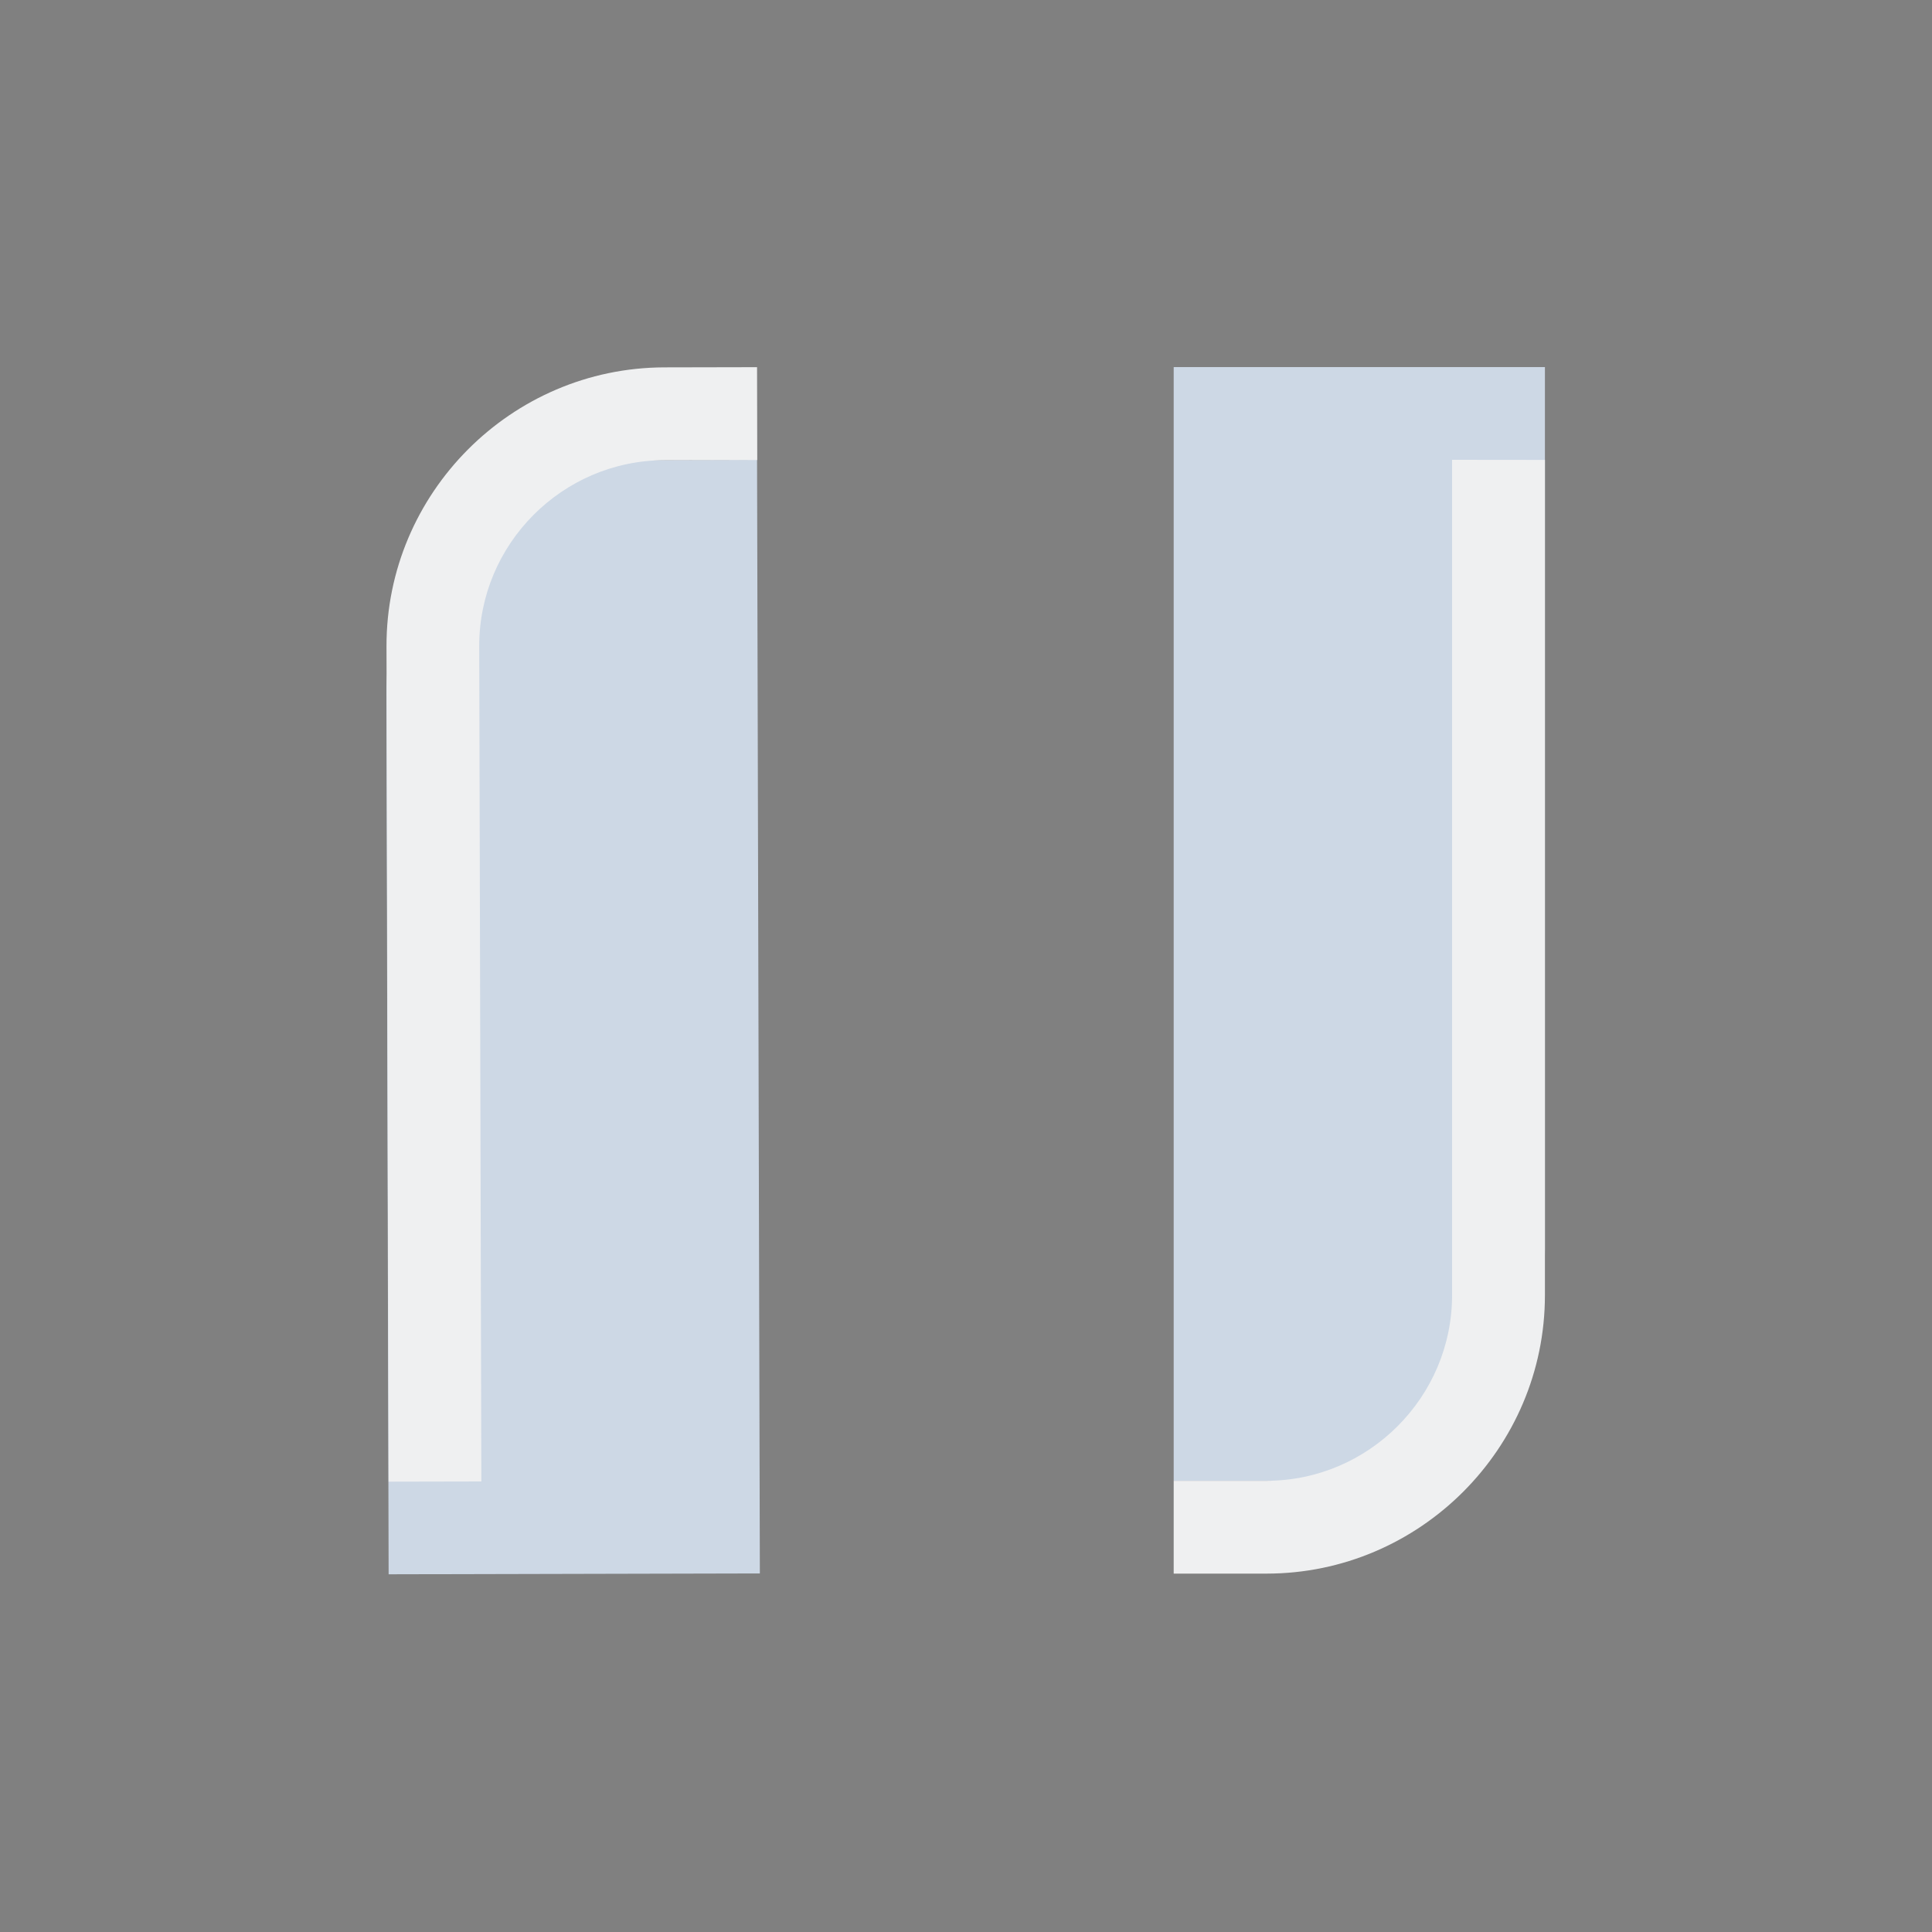 <?xml version="1.0" encoding="UTF-8" standalone="no"?>
<svg
   inkscape:version="1.2 (dc2aedaf03, 2022-05-15)"
   sodipodi:docname="media.svg"
   id="svg218"
   viewBox="0 0 20 20"
   version="1.1"
   height="20"
   width="20"
   xmlns:inkscape="http://www.inkscape.org/namespaces/inkscape"
   xmlns:sodipodi="http://sodipodi.sourceforge.net/DTD/sodipodi-0.dtd"
   xmlns="http://www.w3.org/2000/svg"
   xmlns:svg="http://www.w3.org/2000/svg"
   xmlns:rdf="http://www.w3.org/1999/02/22-rdf-syntax-ns#"
   xmlns:cc="http://creativecommons.org/ns#"
   xmlns:dc="http://purl.org/dc/elements/1.1/">
  <rect x="0" y="0" width="20" height="20" fill="#808080" stroke="none"/>
  <style
     id="current-color-scheme"
     type="text/css">.ColorScheme-Highlight { color:#cdd8e5; }
.ColorScheme-Text { color:#eff0f1; }
</style>
  <g
     id="media-playback-start"
     transform="translate(-100,32)">
    <rect
       id="rect179-2"
       style="opacity:0.001;stroke-width:0.625"
       y="0"
       x="0"
       height="20"
       width="20" />
    <path
       id="Move-7-0"
       class="st0  ColorScheme-Highlight"
       d="m 5,12.277 v 0 0 0 0 -5.228 0 L 5,3.5 11.652,7.938 c 3.022,2.016 2.915,1.094 -0.05,3.703 L 5,16.5 Z"
       sodipodi:nodetypes="ccccccccsccc"
       style="fill:currentColor;fill-opacity:1;stroke-width:0.538" />
    <path
       id="Move-s-5-6"
       class="st1  ColorScheme-Text"
       d="m 12.076,10.717 -5.42,3.481 1.677,0.532 5.27,-3.403 C 14.609,10.509 14.935,10.428 15,9.615 14.935,9.032 14.445,8.702 13.368,7.973 L 9.187,5.367 9.159,6.823 11.869,8.453 c 2.239,1.501 2.361,0.881 0.208,2.264 z m -3.743,4.013 v 0 l -1.677,-0.532 1.122e-4,1.622 z"
       sodipodi:nodetypes="sccccccccsccssc"
       style="fill:currentColor;fill-opacity:1;stroke-width:0.485" />
  </g>
  <g
     id="media-playback-playing"
     transform="translate(-100,-27)">
    <rect
       id="rect179"
       style="opacity:0.001;stroke-width:0.625"
       y="27"
       x="0"
       height="20"
       width="20" />
    <path
       id="Move-7-26"
       class="st0  ColorScheme-Highlight"
       d="m 5,39.277 v 0 0 0 0 -5.228 0 l 1.225e-4,-3.548 6.651,4.438 c 3.022,2.016 2.915,1.094 -0.05,3.703 L 5,43.5 Z"
       sodipodi:nodetypes="ccccccccsccc"
       style="fill:currentColor;fill-opacity:1;stroke-width:0.538" />
    <path
       id="Move-s-5-1"
       class="st1  ColorScheme-Text"
       d="M 12.076,37.717 6.656,41.198 8.333,41.73 13.603,38.327 C 14.609,37.509 14.935,37.428 15,36.615 14.935,36.032 14.445,35.702 13.368,34.973 l -4.181,-2.606 -0.028,1.456 2.71,1.631 c 2.239,1.501 2.361,0.881 0.207,2.264 z m -3.743,4.013 v 0 l -1.677,-0.532 1.127e-4,1.622 z"
       sodipodi:nodetypes="sccccccccsccssc"
       style="fill:currentColor;fill-opacity:1;stroke-width:0.485" />
  </g>
  <g
     id="media-playback-stopped"
     transform="translate(20)">
    <rect
       id="rect205"
       y="0"
       x="0"
       height="20"
       width="20"
       style="opacity:0.001;stroke-width:0.625" />
    <path
       id="GraphBar-48-2-4"
       class="st0  ColorScheme-Highlight"
       d="m 16,12.928 c 0,1.321 -1.689,3.211 -3.65,3.302 l -2.145,0.1 V 3.8 h 5.795 z"
       sodipodi:nodetypes="sscccs"
       style="fill:currentColor;fill-opacity:1;stroke-width:0.293;enable-background:new" />
    <path
       id="GraphBar-s-7-2-8"
       class="st1  ColorScheme-Text"
       d="m 15.042,4.761 v 8.647 c 0,1.057 -0.865,1.922 -1.922,1.922 H 6.808 v 0.961 h 6.313 c 1.585,0 2.882,-1.297 2.882,-2.882 V 4.761 Z m -8.219,11.529 -0.019,0.002 0.019,-0.002 -0.015,7.09e-4 z m -0.015,7.25e-4 -0.008,-0.006 z"
       sodipodi:nodetypes="ccccccccccsscccsc"
       style="fill:currentColor;fill-opacity:1;stroke-width:0.24" />
    <path
       id="GraphBar-4-1-6-7"
       class="st0  ColorScheme-Highlight"
       d="M 4,7.172 C 3.987,5 6.027,4 6.77,3.8 h 5.38 l -1.47e-4,12.489 -8.101,0.009 z"
       sodipodi:nodetypes="cccccc"
       style="fill:currentColor;fill-opacity:1;stroke-width:0.35;enable-background:new" />
    <path
       id="GraphBar-s-8-7-1-1"
       class="st1  ColorScheme-Text"
       d="m 4.982,15.336 -0.022,-8.646 c -0.003,-1.057 0.86,-1.924 1.917,-1.926 l 6.223,-0.002 v -0.961 l -6.225,0.002 c -1.585,0.004 -2.879,1.304 -2.875,2.889 l 0.022,8.646 z m 8.12,-11.532 -0.003,0.009 6.63e-4,-0.013 1.7e-4,-3.11e-4 z m 0,0 v 0 l -0.002,-0.004 v 0 z"
       sodipodi:nodetypes="ccccccccccsscccsccc"
       style="fill:currentColor;fill-opacity:1;stroke-width:0.24" />
  </g>
  <defs
     id="defs222" />
  <sodipodi:namedview
     inkscape:document-rotation="0"
     inkscape:lockguides="false"
     inkscape:current-layer="svg218"
     inkscape:window-maximized="1"
     inkscape:window-y="0"
     inkscape:window-x="0"
     inkscape:cy="56.863363"
     inkscape:cx="-1.5928113"
     inkscape:zoom="3.1391038"
     showgrid="false"
     id="namedview220"
     inkscape:window-height="1000"
     inkscape:window-width="1920"
     inkscape:pageshadow="2"
     inkscape:pageopacity="0"
     guidetolerance="10"
     gridtolerance="10"
     objecttolerance="10"
     borderopacity="1"
     bordercolor="#666666"
     pagecolor="#b2b2b2"
     showguides="false"
     inkscape:pagecheckerboard="0"
     inkscape:showpageshadow="2"
     inkscape:deskcolor="#b2b2b2">
    <inkscape:grid
       id="grid933"
       type="xygrid"
       originx="-100"
       originy="32" />
  </sodipodi:namedview>
  <g
     transform="matrix(0.625,0,0,0.625,60,32)"
     id="media-record">
    <rect
       id="rect153"
       y="0"
       x="0"
       height="32"
       width="32"
       style="opacity:0.001" />
    <path
       inkscape:connector-curvature="0"
       id="path159"
       style="fill:currentColor;fill-opacity:1"
       d="M 16,6 A 10,10 0 0 0 6,16 10,10 0 0 0 16,26 10,10 0 0 0 26,16 10,10 0 0 0 16,6 Z"
       class="ColorScheme-Highlight" />
    <circle
       id="circle163"
       style="fill:#aa0000"
       r="5"
       cy="16"
       cx="16" />
  </g>
  <g
     id="media-playback-pause"
     transform="translate(0,32)">
    <rect
       id="rect75"
       style="opacity:0.001;stroke-width:0.625"
       y="0"
       x="0"
       height="20"
       width="20" />
    <path
       id="GraphBar"
       class="st0  ColorScheme-Highlight"
       d="m 15.993,12.928 c 0,1.321 -1.081,2.402 -2.402,2.402 H 12.15 V 3.8 h 3.843 z M 12.15,3.8 Z"
       sodipodi:nodetypes="sscccsccccc"
       style="opacity:1;fill:currentColor;fill-opacity:1;stroke-width:0.24;enable-background:new" />
    <path
       id="GraphBar-s"
       class="st1  ColorScheme-Text"
       d="M 12.15,16.28 Z M 15.032,4.75 v 8.647 c 0,1.057 -0.865,1.922 -1.922,1.922 H 12.15 v 0.961 h 0.961 c 1.585,0 2.882,-1.297 2.882,-2.882 V 4.75 Z M 12.15,15.319 v 0 0.961 0 z m 0,0 v 0 0.961 0 z"
       sodipodi:nodetypes="ccccccccccssccsscccccccccccc"
       style="fill:currentColor;fill-opacity:1;stroke-width:0.24" />
    <path
       id="GraphBar-4"
       class="st0  ColorScheme-Highlight"
       d="m 4.001,7.161 c -0.003,-1.321 1.075,-2.404 2.396,-2.408 l 1.441,-0.004 0.029,11.528 -3.843,0.009 z m 3.866,9.117 z"
       sodipodi:nodetypes="sscccsccccc"
       style="opacity:1;fill:currentColor;fill-opacity:1;stroke-width:0.24;enable-background:new" />
    <path
       id="GraphBar-s-8"
       class="st1  ColorScheme-Text"
       d="m 4.982,15.336 -0.022,-8.646 c -0.003,-1.057 0.86,-1.924 1.917,-1.926 l 0.961,-0.002 -0.002,-0.961 -0.961,0.002 c -1.585,0.004 -2.879,1.304 -2.875,2.889 l 0.022,8.646 z M 7.838,4.761 v 0 l -0.003,-0.961 v 0 z m 0,0 v 0 l -0.003,-0.961 H 7.835 Z"
       sodipodi:nodetypes="ccccccccccsscccsccc"
       style="fill:currentColor;fill-opacity:1;stroke-width:0.24" />
  </g>
  <g
     id="media-playback-paused">
    <rect
       id="rect192"
       y="0"
       x="0"
       height="20"
       width="20"
       style="opacity:0.001;stroke-width:0.625" />
    <path
       id="GraphBar-48"
       class="st0  ColorScheme-Highlight"
       d="m 15.993,12.928 c 0,1.321 -1.081,2.402 -2.402,2.402 H 12.15 V 3.8 h 3.843 z M 12.15,3.8 Z"
       sodipodi:nodetypes="sscccsccccc"
       style="fill:currentColor;fill-opacity:1;stroke-width:0.24;enable-background:new" />
    <path
       id="GraphBar-s-7"
       class="st1  ColorScheme-Text"
       d="m 12.15,16.29 z m 2.882,-11.53 v 8.647 c 0,1.057 -0.865,1.922 -1.922,1.922 H 12.15 v 0.961 h 0.961 c 1.585,0 2.882,-1.297 2.882,-2.882 V 4.761 Z M 12.15,15.33 v 0 0.961 0 z m 0,0 v 0 0.961 0 z"
       sodipodi:nodetypes="ccccccccccssccsscccccccccccc"
       style="fill:currentColor;fill-opacity:1;stroke-width:0.24" />
    <path
       id="GraphBar-4-1"
       class="st0  ColorScheme-Highlight"
       d="m 4,7.172 c -0.003,-1.321 1.075,-2.404 2.396,-2.408 l 1.441,-0.004 0.029,11.528 -3.843,0.009 z m 3.866,9.117 z"
       sodipodi:nodetypes="sscccsccccc"
       style="fill:currentColor;fill-opacity:1;stroke-width:0.24;enable-background:new" />
    <path
       id="GraphBar-s-8-7"
       class="st1  ColorScheme-Text"
       d="m 7.836,3.8 z m -2.853,11.536 -0.022,-8.646 c -0.003,-1.057 0.86,-1.924 1.917,-1.926 l 0.961,-0.002 -0.002,-0.961 -0.961,0.002 c -1.585,0.004 -2.879,1.304 -2.875,2.889 l 0.022,8.646 z M 7.838,4.761 v 0 l -0.003,-0.961 v 0 z m 0,0 v 0 l -0.003,-0.961 v 0 z"
       sodipodi:nodetypes="ccccccccccssccsscccccccccccc"
       style="fill:currentColor;fill-opacity:1;stroke-width:0.24" />
  </g>
  <g
     id="media-playback-stop"
     transform="translate(20,32)">
    <rect
       id="rect88"
       style="opacity:0.001;stroke-width:0.625"
       y="0"
       x="0"
       height="20"
       width="20" />
    <path
       id="GraphBar-48-2"
       class="st0  ColorScheme-Highlight"
       d="m 16,12.928 c 0,1.321 -1.689,3.211 -3.65,3.302 l -2.145,0.1 V 3.8 h 5.795 z"
       sodipodi:nodetypes="sscccs"
       style="fill:currentColor;fill-opacity:1;stroke-width:0.293;enable-background:new" />
    <path
       id="GraphBar-s-7-2"
       class="st1  ColorScheme-Text"
       d="M 15.042,4.761 V 13.408 c 0,1.057 -0.865,1.922 -1.922,1.922 H 6.808 v 0.961 h 6.313 c 1.585,0 2.882,-1.297 2.882,-2.882 V 4.761 Z m -8.219,11.529 -0.019,0.002 0.019,-0.002 -0.015,7.09e-4 z m -0.015,7.25e-4 -0.008,-0.006 z"
       sodipodi:nodetypes="ccccccccccsscccsc"
       style="fill:currentColor;fill-opacity:1;stroke-width:0.24" />
    <path
       id="GraphBar-4-1-6"
       class="st0  ColorScheme-Highlight"
       d="m 4,7.172 c -0.013,-2.172 2.314,-3.375 2.77,-3.372 h 5.38 l -1.47e-4,12.489 -8.101,0.009 z"
       sodipodi:nodetypes="cccccc"
       style="fill:currentColor;fill-opacity:1;stroke-width:0.35;enable-background:new" />
    <path
       id="GraphBar-s-8-7-1"
       class="st1  ColorScheme-Text "
       d="m 4.982,15.336 -0.022,-8.646 c -0.003,-1.057 0.86,-1.924 1.917,-1.926 l 6.223,-0.002 v -0.961 l -6.225,0.002 c -1.585,0.004 -2.879,1.304 -2.875,2.889 l 0.022,8.646 z m 8.12,-11.532 -0.003,0.009 6.63e-4,-0.013 1.7e-4,-3.105e-4 z m 0,0 v 0 l -0.002,-0.004 v 0 z"
       sodipodi:nodetypes="ccccccccccsscccsccc"
       style="fill:currentColor;fill-opacity:1;stroke-width:0.24" />
  </g>
  <g
     id="media-skip-forward"
     transform="translate(-80,32)">
    <rect
       id="rect101"
       style="opacity:0.001;stroke-width:0.625"
       y="0"
       x="0"
       height="20"
       width="20" />
    <path
       id="Move-7-26-4"
       class="st0  ColorScheme-Highlight"
       d="m 3,12.194 v 0 0 0 0 -5.269 0 L 3,3.35 9.652,7.822 c 3.022,2.032 2.915,1.103 -0.05,3.732 L 3,16.45 Z"
       sodipodi:nodetypes="ccccccccsccc"
       style="fill:currentColor;fill-opacity:1;stroke-width:0.54" />
    <path
       id="Move-s-5-1-8"
       class="st1  ColorScheme-Text"
       d="m 10.076,10.791 -5.42,3.507 1.677,0.536 5.27,-3.429 C 12.609,10.582 12.935,10.5 13,9.681 12.935,9.093 12.445,8.761 11.368,8.027 L 7.187,5.4 7.159,6.867 9.869,8.51 c 2.239,1.512 2.361,0.888 0.207,2.281 z m -3.743,4.043 v 0 l -1.677,-0.536 1.12e-4,1.634 z"
       sodipodi:nodetypes="sccccccccsccssc"
       style="fill:currentColor;fill-opacity:1;stroke-width:0.487" />
    <rect
       style="fill:currentColor;fill-opacity:1;stroke-width:1.608"
       class="ColorScheme-Text"
       width="11"
       height="1.5"
       x="4.5"
       y="-16.8"
       id="rect64-5"
       transform="rotate(90)" />
  </g>
  <g
     id="media-skip-backward"
     transform="translate(-13,59)">
    <rect
       id="rect114"
       y="-27"
       x="27"
       height="20"
       width="20"
       style="opacity:0.001;stroke-width:0.625"
       transform="scale(-1,1)" />
    <rect
       style="fill:currentColor;fill-opacity:1;stroke-width:1.608"
       class="ColorScheme-Text"
       width="11"
       height="1.5"
       x="-22.5"
       y="42.4"
       id="rect64-5-7"
       transform="rotate(90)" />
    <path
       id="Move-7-26-4-2"
       class="st0  ColorScheme-Highlight"
       d="m -30.001,-19.53 v 0 0 0 0 l 0.003,5.269 v 0 l 0.002,3.576 -6.654,-4.469 c -3.023,-2.03 -2.915,-1.101 0.048,-3.732 l 6.599,-4.899 z"
       sodipodi:nodetypes="ccccccccsccc"
       style="fill:currentColor;fill-opacity:1;stroke-width:0.54" />
    <path
       id="Move-s-5-1-8-26"
       class="st1  ColorScheme-Text"
       d="m -37.077,-18.256 5.418,-3.51 -1.677,-0.535 -5.268,3.432 c -1.006,0.825 -1.332,0.906 -1.396,1.725 0.065,0.588 0.556,0.92 1.633,1.654 l 4.182,2.624 0.027,-1.467 -2.71,-1.642 c -2.24,-1.511 -2.362,-0.886 -0.209,-2.281 z m 3.741,-4.045 v 0 l 1.677,0.535 -9.23e-4,-1.634 z"
       sodipodi:nodetypes="sccccccccsccssc"
       style="fill:currentColor;fill-opacity:1;stroke-width:0.487" />
  </g>
  <g
     id="22-22-media-playback-playing"
     transform="translate(-100,-27)">
    <rect
       id="rect47"
       style="opacity:0.001;stroke-width:0.682"
       y="0"
       x="0"
       height="15"
       width="15" />
    <path
       id="Move-7-26-7"
       class="st0  ColorScheme-Highlight"
       d="m 3.3,9.427 v 0 0 0 0 -4.424 0 L 3.3,2 8.928,5.755 C 11.485,7.461 11.395,6.681 8.886,8.889 L 3.3,13 Z"
       sodipodi:nodetypes="ccccccccsccc"
       style="fill:currentColor;fill-opacity:1;stroke-width:0.455" />
    <path
       id="Move-s-5-1-2"
       class="st1  ColorScheme-Text"
       d="M 9.287,8.107 4.701,11.052 6.12,11.502 10.58,8.623 C 11.431,7.931 11.707,7.862 11.762,7.174 11.707,6.681 11.292,6.402 10.38,5.785 L 6.843,3.58 6.819,4.811 9.112,6.191 C 11.006,7.461 11.11,6.937 9.287,8.107 Z M 6.12,11.502 v 0 l -1.419,-0.45 9.5e-5,1.372 z"
       sodipodi:nodetypes="sccccccccsccssc"
       style="fill:currentColor;fill-opacity:1;stroke-width:0.411" />
  </g>
  <g
     id="22-22-media-playback-paused"
     transform="translate(9,-27)">
    <rect
       id="rect52"
       style="opacity:0.001;stroke-width:0.682"
       y="1.8530272e-07"
       x="-2.7795409e-07"
       height="15"
       width="15" />
    <path
       id="GraphBar-48-26"
       class="st0  ColorScheme-Highlight"
       d="m 12.821,10.033 c 0,1.163 -0.951,2.114 -2.114,2.114 H 9.438 V 2 H 12.821 Z M 9.438,2 Z"
       sodipodi:nodetypes="sscccsccccc"
       style="fill:currentColor;fill-opacity:1;stroke-width:0.211;enable-background:new" />
    <path
       id="GraphBar-s-7-1"
       class="st1  ColorScheme-Text"
       d="M 9.438,12.993 Z M 11.975,2.846 v 7.61 c 0,0.93 -0.761,1.691 -1.691,1.691 H 9.438 v 0.846 h 0.846 c 1.395,0 2.537,-1.142 2.537,-2.537 V 2.846 Z M 9.438,12.147 v 0 0.846 0 z m 0,0 v 0 0.846 0 z"
       sodipodi:nodetypes="ccccccccccssccsscccccccccccc"
       style="fill:currentColor;fill-opacity:1;stroke-width:0.211" />
    <path
       id="GraphBar-4-1-0"
       class="st0  ColorScheme-Highlight"
       d="m 2.001,4.968 c -0.003,-1.163 0.946,-2.116 2.108,-2.119 l 1.268,-0.003 0.026,10.146 -3.382,0.008 z m 3.402,8.024 z"
       sodipodi:nodetypes="sscccsccccc"
       style="fill:currentColor;fill-opacity:1;stroke-width:0.211;enable-background:new" />
    <path
       id="GraphBar-s-8-7-6"
       class="st1  ColorScheme-Text"
       d="M 5.375,2 Z M 2.864,12.152 2.845,4.543 C 2.843,3.613 3.602,2.85 4.532,2.848 l 0.846,-0.002 -0.002,-0.846 -0.846,0.002 C 3.135,2.006 1.996,3.15 2,4.545 l 0.019,7.61 z M 5.377,2.846 v 0 l -0.002,-0.846 v 0 z m 0,0 v 0 l -0.002,-0.846 v 0 z"
       sodipodi:nodetypes="ccccccccccssccsscccccccccccc"
       style="fill:currentColor;fill-opacity:1;stroke-width:0.211" />
  </g>
  <g
     id="22-22-media-playback-pause"
     transform="translate(9,59)">
    <rect
       id="rect12"
       y="0"
       x="0"
       height="15"
       width="15"
       style="opacity:0.001;stroke-width:0.682" />
    <path
       id="GraphBar-48-26-1"
       class="st0  ColorScheme-Highlight"
       d="m 12.821,10.033 c 0,1.163 -0.951,2.114 -2.114,2.114 H 9.438 V 2 H 12.821 Z M 9.438,2 Z"
       sodipodi:nodetypes="sscccsccccc"
       style="fill:currentColor;fill-opacity:1;stroke-width:0.211;enable-background:new" />
    <path
       id="GraphBar-s-7-1-5"
       class="st1  ColorScheme-Text"
       d="M 9.438,12.993 Z M 11.975,2.846 v 7.61 c 0,0.93 -0.761,1.691 -1.691,1.691 H 9.438 v 0.846 h 0.846 c 1.395,0 2.537,-1.142 2.537,-2.537 V 2.846 Z m -2.537,9.302 v 0 0.846 0 z m 0,0 v 0 0.846 0 z"
       sodipodi:nodetypes="ccccccccccssccsscccccccccccc"
       style="fill:currentColor;fill-opacity:1;stroke-width:0.211" />
    <path
       id="GraphBar-4-1-0-9"
       class="st0  ColorScheme-Highlight"
       d="m 2.001,4.968 c -0.003,-1.163 0.946,-2.116 2.108,-2.119 l 1.268,-0.003 0.025,10.146 -3.382,0.008 z m 3.402,8.024 z"
       sodipodi:nodetypes="sscccsccccc"
       style="fill:currentColor;fill-opacity:1;stroke-width:0.211;enable-background:new" />
    <path
       id="GraphBar-s-8-7-6-4"
       class="st1  ColorScheme-Text"
       d="m 5.376,2 z m -2.511,10.152 -0.019,-7.61 c -0.003,-0.93 0.757,-1.693 1.687,-1.695 l 0.846,-0.002 -0.002,-0.846 -0.846,0.002 c -1.395,0.004 -2.534,1.148 -2.53,2.543 l 0.019,7.61 z m 2.513,-9.307 v 0 L 5.376,2 v 0 z m 0,0 v 0 L 5.376,2 v 0 z"
       sodipodi:nodetypes="ccccccccccssccsscccccccccccc"
       style="fill:currentColor;fill-opacity:1;stroke-width:0.211" />
  </g>
  <g
     id="22-22-media-playback-stopped"
     transform="translate(31,-27)">
    <rect
       id="rect57"
       style="opacity:0.001;stroke-width:0.682"
       y="0"
       x="-7.5000003e-07"
       height="15"
       width="15" />
    <path
       id="GraphBar-48-2-4-9"
       class="st0  ColorScheme-Highlight"
       d="m 13,10.013 c 0,1.16 -1.666,2.819 -3.6,2.899 L 7.284,13 V 2 H 13 Z"
       sodipodi:nodetypes="sscccs"
       style="fill:currentColor;fill-opacity:1;stroke-width:0.273;enable-background:new" />
    <path
       id="GraphBar-s-7-2-8-0"
       class="st1  ColorScheme-Text"
       d="m 12.139,2.844 v 7.591 c 0,0.928 -0.774,1.687 -1.719,1.687 H 4.773 v 0.843 H 10.42 c 1.418,0 2.578,-1.139 2.578,-2.53 V 2.844 Z M 4.787,12.965 l -0.017,0.002 0.017,-0.002 -0.014,6.23e-4 z m -0.014,6.37e-4 -0.007,-0.006 z"
       sodipodi:nodetypes="ccccccccccsscccsc"
       style="fill:currentColor;fill-opacity:1;stroke-width:0.213" />
    <path
       id="GraphBar-4-1-6-7-9"
       class="st0  ColorScheme-Highlight"
       d="M 2.001,4.961 C 1.989,3.054 3.879,2.176 4.567,2 H 9.551 l -1.365e-4,10.964 -7.504,0.008 z"
       sodipodi:nodetypes="cccccc"
       style="fill:currentColor;fill-opacity:1;stroke-width:0.316;enable-background:new" />
    <path
       id="GraphBar-s-8-7-1-1-1"
       class="st1  ColorScheme-Text"
       d="M 2.879,12.127 2.859,4.537 C 2.857,3.609 3.628,2.848 4.574,2.846 l 5.566,-0.002 V 2 l -5.568,0.002 C 3.154,2.006 1.996,3.147 2,4.539 l 0.019,7.591 z m 7.263,-10.124 -0.003,0.008 5.93e-4,-0.011 L 10.14,2 Z m 0,0 v 0 l -0.002,-0.003 v 0 z"
       sodipodi:nodetypes="ccccccccccsscccsccc"
       style="fill:currentColor;fill-opacity:1;stroke-width:0.213" />
  </g>
  <g
     id="22-22-media-playback-stop"
     transform="translate(31,59)">
    <rect
       id="rect17"
       y="-9.2651362e-08"
       x="4.4738769e-08"
       height="15"
       width="15"
       style="opacity:0.001;stroke-width:0.682" />
    <path
       id="GraphBar-48-2-4-9-7"
       class="st0  ColorScheme-Highlight"
       d="m 13,10.013 c 0,1.16 -1.473,2.819 -3.184,2.899 L 7.945,13 V 2 H 13 Z"
       sodipodi:nodetypes="sscccs"
       style="fill:currentColor;fill-opacity:1;stroke-width:0.256;enable-background:new" />
    <path
       id="GraphBar-s-7-2-8-0-7"
       class="st1  ColorScheme-Text"
       d="m 12.139,2.844 v 7.591 c 0,0.928 -0.774,1.687 -1.719,1.687 H 4.773 V 12.966 H 10.42 c 1.418,0 2.578,-1.139 2.578,-2.53 V 2.844 Z m -7.352,10.121 -0.017,0.002 0.017,-0.002 -0.014,6.2e-4 z m -0.014,6.4e-4 -0.007,-0.006 z"
       sodipodi:nodetypes="ccccccccccsscccsc"
       style="fill:currentColor;fill-opacity:1;stroke-width:0.213" />
    <path
       id="GraphBar-4-1-6-7-9-1"
       class="st0  ColorScheme-Highlight"
       d="M 2.001,4.961 C 1.989,3.054 3.879,2.176 4.567,2 h 4.983 l -1.365e-4,10.964 -7.504,0.008 z"
       sodipodi:nodetypes="cccccc"
       style="fill:currentColor;fill-opacity:1;stroke-width:0.316;enable-background:new" />
    <path
       id="GraphBar-s-8-7-1-1-1-1"
       class="st1  ColorScheme-Text"
       d="M 2.879,12.127 2.859,4.537 C 2.857,3.609 3.628,2.848 4.574,2.846 l 5.566,-0.002 V 2 l -5.568,0.002 c -1.418,0.004 -2.575,1.145 -2.572,2.537 l 0.019,7.591 z m 7.263,-10.124 -0.003,0.008 5.93e-4,-0.011 1.04e-4,-4e-4 z m 0,0 v 0 l -0.002,-0.003 v 0 z"
       sodipodi:nodetypes="ccccccccccsscccsccc"
       style="fill:currentColor;fill-opacity:1;stroke-width:0.213" />
  </g>
  <g
     id="22-22-media-playback-start"
     transform="translate(-100,59)">
    <rect
       id="rect2"
       y="0"
       x="0"
       height="15"
       width="15"
       style="opacity:0.001;stroke-width:0.682" />
    <path
       id="Move-7-26-7-5"
       class="st0  ColorScheme-Highlight"
       d="m 3.3,9.427 v 0 0 0 0 -4.424 0 L 3.3,2 8.928,5.755 c 2.557,1.706 2.466,0.926 -0.042,3.134 L 3.3,13 Z"
       sodipodi:nodetypes="ccccccccsccc"
       style="fill:currentColor;fill-opacity:1;stroke-width:0.455" />
    <path
       id="Move-s-5-1-2-9"
       class="st1  ColorScheme-Text"
       d="M 9.287,8.107 4.701,11.052 6.12,11.502 10.58,8.623 C 11.431,7.931 11.707,7.862 11.762,7.174 11.707,6.681 11.292,6.402 10.381,5.785 L 6.843,3.58 6.819,4.811 9.112,6.191 c 1.895,1.27 1.998,0.745 0.176,1.916 z M 6.12,11.502 v 0 l -1.419,-0.45 10e-5,1.372 z"
       sodipodi:nodetypes="sccccccccsccssc"
       style="fill:currentColor;fill-opacity:1;stroke-width:0.411" />
  </g>
  <g
     id="22-22-media-skip-forward"
     transform="translate(-78,59)">
    <rect
       id="rect7"
       y="0"
       x="0"
       height="15"
       width="15"
       style="opacity:0.001;stroke-width:0.682" />
    <path
       id="Move-7-26-4-77"
       class="st0  ColorScheme-Highlight"
       d="m 1.75,9.427 v 0 0 0 0 -4.424 0 L 1.75,2 7.335,5.755 C 9.873,7.461 9.783,6.681 7.293,8.889 L 1.75,13 Z"
       sodipodi:nodetypes="ccccccccsccc"
       style="fill:currentColor;fill-opacity:1;stroke-width:0.454" />
    <path
       id="Move-s-5-1-8-6"
       class="st1  ColorScheme-Text"
       d="M 7.692,8.249 3.141,11.194 4.549,11.644 8.974,8.764 C 9.819,8.072 10.093,8.004 10.147,7.316 10.093,6.822 9.681,6.543 8.776,5.927 L 5.266,3.721 5.242,4.953 7.517,6.333 C 9.398,7.603 9.5,7.078 7.692,8.249 Z m -3.143,3.395 v 0 l -1.408,-0.45 9.4e-5,1.372 z"
       sodipodi:nodetypes="sccccccccsccssc"
       style="fill:currentColor;fill-opacity:1;stroke-width:0.409" />
    <rect
       style="fill:currentColor;fill-opacity:1;stroke-width:1.351"
       class="ColorScheme-Text"
       width="9.237"
       height="1.26"
       x="2.966"
       y="-13.338"
       id="rect64-5-73"
       transform="rotate(90)" />
  </g>
  <g
     id="22-22-media-skip-backward"
     transform="translate(-56,59)">
    <rect
       id="rect37"
       y="0"
       x="-15"
       height="15"
       width="15"
       style="opacity:0.001;stroke-width:0.682"
       transform="scale(-1,1)" />
    <rect
       style="fill:currentColor;fill-opacity:1;stroke-width:1.351"
       class="ColorScheme-Text"
       width="9.237"
       height="1.26"
       x="3.079"
       y="-2.96"
       id="rect64-5-7-6"
       transform="rotate(90)" />
    <path
       id="Move-7-26-4-2-5"
       class="st0  ColorScheme-Highlight"
       d="m 13.371,5.573 v 0 0 0 0 l 0.002,4.424 v 0 L 13.374,13 7.787,9.248 C 5.249,7.543 5.339,8.323 7.828,6.114 L 13.369,2 Z"
       sodipodi:nodetypes="ccccccccsccc"
       style="fill:currentColor;fill-opacity:1;stroke-width:0.454" />
    <path
       id="Move-s-5-1-8-26-6"
       class="st1  ColorScheme-Text"
       d="M 7.43,6.643 11.979,3.696 10.571,3.247 6.147,6.128 C 5.303,6.821 5.029,6.889 4.975,7.577 5.029,8.071 5.442,8.349 6.346,8.966 L 9.858,11.169 9.881,9.938 7.605,8.559 C 5.724,7.29 5.622,7.814 7.43,6.643 Z M 10.571,3.247 v 0 l 1.408,0.449 -7.75e-4,-1.372 z"
       sodipodi:nodetypes="sccccccccsccssc"
       style="fill:currentColor;fill-opacity:1;stroke-width:0.409" />
  </g>
  <g
     id="media-eject"
     transform="translate(40,32)">
    <rect
       id="rect166"
       style="opacity:0.001;stroke-width:0.625"
       y="0"
       x="0"
       height="20"
       width="20" />
    <path
       id="Move-7-0-9"
       class="st0  ColorScheme-Highlight"
       d="m 12.626,13.033 v 0 0 0 0 l -6.032,8.5e-5 v 0 l -4.094,-6.2e-5 5.12,-6.208 c 2.326,-2.82 1.262,-2.72 4.273,0.047 l 5.606,6.161 z"
       sodipodi:nodetypes="ccccccccsccc"
       style="fill:currentColor;fill-opacity:1;stroke-width:0.558" />
    <path
       id="Move-s-5-6-0"
       class="st1  ColorScheme-Text"
       d="M 10.826,6.429 14.842,11.488 15.456,9.922 11.53,5.004 C 10.586,4.065 10.493,3.76 9.555,3.7 8.882,3.76 8.502,4.218 7.661,5.223 L 4.654,9.126 6.333,9.152 8.215,6.623 C 9.946,4.533 9.231,4.419 10.826,6.429 Z m 4.629,3.493 v 0 l -0.614,1.565 1.871,-1.3e-4 z"
       sodipodi:nodetypes="sccccccccsccssc"
       style="fill:currentColor;fill-opacity:1;stroke-width:0.503" />
    <rect
       style="fill:currentColor;fill-opacity:1;stroke-width:1.815"
       class="ColorScheme-Text"
       width="15"
       height="1.4"
       x="-17.5"
       y="-16.3"
       id="rect64-5-8-9"
       transform="scale(-1)" />
  </g>
  <g
     id="22-22-media-eject"
     transform="translate(53,59)">
    <rect
       id="rect27"
       y="0"
       x="0"
       height="15"
       width="15"
       style="opacity:0.001;stroke-width:0.682" />
    <path
       id="Move-7-0-9-6"
       class="st0  ColorScheme-Highlight"
       d="m 9.752,10.148 v 0 0 0 0 l -5.065,7.5e-5 v 0 l -3.437,-5.5e-5 4.299,-5.42 c 1.953,-2.462 1.06,-2.375 3.588,0.041 l 4.707,5.379 z"
       sodipodi:nodetypes="ccccccccsccc"
       style="fill:currentColor;fill-opacity:1;stroke-width:0.478" />
    <path
       id="Move-s-5-6-0-3"
       class="st1"
       d="M 8.241,4.382 11.613,8.799 12.128,7.432 8.832,3.138 C 8.04,2.318 7.961,2.053 7.174,2 6.609,2.053 6.289,2.453 5.584,3.33 l -2.525,3.407 1.41,0.023 1.58,-2.208 C 7.502,2.727 6.902,2.628 8.241,4.382 Z m 3.887,3.05 v 0 l -0.515,1.366 1.571,-1.14e-4 z"
       sodipodi:nodetypes="sccccccccsccssc"
       style="fill:#eff0f1;fill-opacity:1;stroke-width:0.431" />
    <rect
       style="fill:currentColor;fill-opacity:1;stroke-width:1.554"
       class="ColorScheme-Text"
       width="12.595"
       height="1.222"
       x="-13.845"
       y="-13"
       id="rect64-5-8-9-8"
       transform="scale(-1)" />
  </g>
  <g
     id="22-22-media-record"
     transform="translate(53,59)">
    <rect
       id="rect22"
       y="-9.0000003e-06"
       x="21.545"
       height="15"
       width="15"
       style="opacity:0.001;stroke-width:0.682" />
    <path
       inkscape:connector-curvature="0"
       id="path24"
       d="m 29.045,2.045 a 5.455,5.455 0 0 0 -5.455,5.455 5.455,5.455 0 0 0 5.455,5.455 5.455,5.455 0 0 0 5.455,-5.455 5.455,5.455 0 0 0 -5.455,-5.455 z m 0,2.727 a 2.727,2.727 0 0 1 2.727,2.727 2.727,2.727 0 0 1 -2.727,2.727 2.727,2.727 0 0 1 -2.727,-2.727 2.727,2.727 0 0 1 2.727,-2.727 z"
       style="fill:currentColor;fill-opacity:1;stroke-width:0.682"
       class="ColorScheme-Highlight" />
    <circle
       id="circle163-5"
       style="fill:#aa0000;stroke-width:0.545"
       r="2.725"
       cy="7.525"
       cx="29.025" />
  </g>
  <g
     id="22-22-media-seek-forward"
     transform="translate(-35,59)">
    <rect
       id="rect32"
       y="0"
       x="1.8e-07"
       height="15"
       width="15"
       style="opacity:0.001;stroke-width:0.682" />
    <path
       id="Move-7-26-4-7-9"
       class="st0  ColorScheme-Highlight"
       d="m 0.75,9.427 v 0 0 0 0 -4.424 0 V 2 L 6.471,5.835 C 9.02,7.543 8.917,6.796 6.384,8.968 L 0.75,13 Z"
       sodipodi:nodetypes="ccccccccsccc"
       style="fill:currentColor;fill-opacity:1;stroke-width:0.455" />
    <path
       id="Move-7-26-4-7-4-8"
       class="st0  ColorScheme-Highlight"
       d="m 5.827,9.427 v 0 0 0 0 -4.424 0 -3.003 l 5.721,3.835 c 2.549,1.709 2.447,0.961 -0.087,3.133 L 5.827,13 Z"
       sodipodi:nodetypes="ccccccccsccc"
       style="fill:currentColor;fill-opacity:1;stroke-width:0.455" />
    <path
       id="Move-s-5-1-8-2-0-4-3-6"
       class="st1  ColorScheme-Text"
       d="M 11.807,8.237 7.191,11.117 8.599,11.587 13.088,8.771 C 13.947,8.091 14.224,8.026 14.288,7.339 14.241,6.845 13.83,6.56 12.931,5.931 L 9.434,3.675 9.393,4.906 11.659,6.319 c 1.871,1.297 1.982,0.774 0.148,1.918 z m -3.208,3.35 v 0 L 7.191,11.117 7.171,12.489 Z"
       sodipodi:nodetypes="sccccccccsccssc"
       style="fill:currentColor;fill-opacity:1;stroke-width:0.41" />
    <path
       id="Move-s-5-1-8-2-3-7"
       class="st1  ColorScheme-Text"
       d="M 6.73,8.237 2.114,11.117 3.522,11.587 8.012,8.771 C 8.871,8.091 9.147,8.026 9.211,7.339 9.164,6.845 8.754,6.56 7.854,5.931 L 4.357,3.675 4.316,4.906 6.583,6.319 C 8.454,7.615 8.565,7.092 6.73,8.237 Z m -3.208,3.35 v 0 L 2.114,11.117 2.094,12.489 Z"
       sodipodi:nodetypes="sccccccccsccssc"
       style="fill:currentColor;fill-opacity:1;stroke-width:0.41" />
  </g>
  <g
     id="media-seek-forward"
     transform="translate(-40,32)">
    <rect
       id="rect127"
       style="opacity:0.001;stroke-width:0.625"
       y="0"
       x="0"
       height="20"
       width="20" />
    <path
       id="Move-7-26-4-7"
       class="st0  ColorScheme-Highlight"
       d="m 2,12.277 v 0 0 0 0 -5.228 0 V 3.5 l 6.761,4.532 c 3.012,2.019 2.891,1.135 -0.103,3.703 L 2,16.5 Z"
       sodipodi:nodetypes="ccccccccsccc"
       style="fill:currentColor;fill-opacity:1;stroke-width:0.537" />
    <path
       id="Move-7-26-4-7-4"
       class="st0  ColorScheme-Highlight"
       d="m 8,12.277 v 0 0 0 0 -5.228 0 -3.548 l 6.761,4.532 c 3.012,2.019 2.891,1.135 -0.103,3.703 L 8,16.5 Z"
       sodipodi:nodetypes="ccccccccsccc"
       style="fill:currentColor;fill-opacity:1;stroke-width:0.537" />
    <path
       id="Move-s-5-1-8-2-0-5"
       class="st1  ColorScheme-Text"
       d="m 15.068,10.871 -5.456,3.404 1.665,0.556 5.305,-3.328 C 17.598,10.699 17.924,10.623 18,9.811 17.944,9.226 17.459,8.89 16.396,8.146 L 12.263,5.48 l -0.049,1.455 2.679,1.669 c 2.212,1.532 2.342,0.914 0.174,2.267 z m -3.791,3.959 v 0 L 9.612,14.275 9.589,15.897 Z"
       sodipodi:nodetypes="sccccccccsccssc"
       style="fill:currentColor;fill-opacity:1;stroke-width:0.485" />
    <path
       id="Move-s-5-1-8-2-3-5"
       class="st1  ColorScheme-Text"
       d="m 9.068,10.871 -5.456,3.404 1.665,0.556 5.305,-3.328 C 11.598,10.699 11.924,10.623 12,9.811 11.944,9.226 11.459,8.89 10.396,8.146 L 6.263,5.48 6.214,6.935 8.894,8.604 c 2.212,1.532 2.342,0.914 0.174,2.267 z m -3.791,3.959 v 0 L 3.612,14.275 3.589,15.897 Z"
       sodipodi:nodetypes="sccccccccsccssc"
       style="fill:currentColor;fill-opacity:1;stroke-width:0.485" />
  </g>
  <g
     id="media-seek-backward"
     transform="translate(-13,59)">
    <rect
       id="rect140"
       y="-27"
       x="-13"
       height="20"
       width="20"
       style="opacity:0.001;stroke-width:0.625"
       transform="scale(-1,1)" />
    <path
       id="Move-7-26-4-7-1"
       class="st0  ColorScheme-Highlight"
       d="m 10.956,-19.241 v 0 0 0 0 l -0.047,5.207 v 0 l -0.032,3.534 -6.693,-4.574 c -2.982,-2.038 -2.869,-1.157 0.136,-3.687 l 6.673,-4.686 z"
       sodipodi:nodetypes="ccccccccsccc"
       style="fill:currentColor;fill-opacity:1;stroke-width:0.535" />
    <path
       id="Move-7-26-4-7-4-2"
       class="st0  ColorScheme-Highlight"
       d="m 4.981,-19.294 v 0 0 0 0 l -0.047,5.207 v 0 l -0.032,3.534 -6.693,-4.574 c -2.982,-2.038 -2.869,-1.157 0.136,-3.687 l 6.673,-4.686 z"
       sodipodi:nodetypes="ccccccccsccc"
       style="fill:currentColor;fill-opacity:1;stroke-width:0.535" />
    <path
       id="Move-s-5-1-8-2-0-7-6"
       class="st1  ColorScheme-Text"
       d="m -2.071,-17.957 5.464,-3.341 -1.653,-0.568 -5.313,3.267 c -1.018,0.791 -1.344,0.864 -1.427,1.672 0.051,0.582 0.53,0.922 1.583,1.672 l 4.092,2.692 0.061,-1.449 -2.653,-1.686 c -2.189,-1.546 -2.325,-0.931 -0.154,-2.259 z m 3.811,-3.909 v 0 l 1.653,0.568 0.038,-1.615 z"
       sodipodi:nodetypes="sccccccccsccssc"
       style="fill:currentColor;fill-opacity:1;stroke-width:0.483" />
    <path
       id="Move-s-5-1-8-2-7-2"
       class="st1  ColorScheme-Text"
       d="m 3.904,-17.903 5.464,-3.341 -1.653,-0.568 -5.313,3.267 c -1.018,0.791 -1.344,0.864 -1.427,1.672 0.051,0.582 0.53,0.922 1.583,1.672 l 4.092,2.692 0.061,-1.449 -2.653,-1.686 c -2.189,-1.546 -2.325,-0.931 -0.154,-2.259 z m 3.811,-3.909 v 0 l 1.653,0.568 0.038,-1.615 z"
       sodipodi:nodetypes="sccccccccsccssc"
       style="fill:currentColor;fill-opacity:1;stroke-width:0.483" />
  </g>
  <g
     id="22-22-media-seek-backward"
     transform="translate(-13,59)">
    <rect
       id="rect42"
       y="1.661377e-07"
       x="-15"
       height="15"
       width="15"
       style="opacity:0.001;stroke-width:0.682"
       transform="scale(-1,1)" />
    <path
       id="Move-7-26-4-7-1-2"
       class="st0  ColorScheme-Highlight"
       d="m 14.251,5.604 v 0 0 0 0 l -0.039,4.406 v 0 L 14.185,13 8.522,9.13 C 5.999,7.406 6.094,8.151 8.637,6.011 l 5.646,-3.965 z"
       sodipodi:nodetypes="ccccccccsccc"
       style="fill:currentColor;fill-opacity:1;stroke-width:0.453" />
    <path
       id="Move-7-26-4-7-4-2-3"
       class="st0  ColorScheme-Highlight"
       d="m 9.195,5.559 v 0 0 0 0 l -0.039,4.406 v 0 L 9.129,12.955 3.466,9.085 C 0.943,7.36 1.038,8.106 3.581,5.965 L 9.227,2 Z"
       sodipodi:nodetypes="ccccccccsccc"
       style="fill:currentColor;fill-opacity:1;stroke-width:0.453" />
    <path
       id="Move-s-5-1-8-2-0-7-9-9"
       class="st1  ColorScheme-Text"
       d="M 3.229,6.69 7.852,3.863 6.453,3.383 1.957,6.147 C 1.096,6.817 0.82,6.879 0.75,7.562 0.793,8.055 1.199,8.342 2.089,8.977 L 5.552,11.255 5.604,10.029 3.359,8.602 C 1.507,7.294 1.392,7.814 3.229,6.69 Z M 6.453,3.383 v 0 L 7.852,3.863 7.884,2.497 Z"
       sodipodi:nodetypes="sccccccccsccssc"
       style="fill:currentColor;fill-opacity:1;stroke-width:0.408" />
    <path
       id="Move-s-5-1-8-2-7-1-1"
       class="st1  ColorScheme-Text"
       d="M 8.285,6.735 12.908,3.908 11.509,3.428 7.013,6.192 C 6.152,6.862 5.876,6.924 5.806,7.607 5.849,8.1 6.255,8.387 7.145,9.022 l 3.462,2.278 0.052,-1.226 L 8.415,8.647 C 6.563,7.339 6.448,7.859 8.285,6.735 Z M 11.509,3.428 v 0 L 12.908,3.908 12.94,2.542 Z"
       sodipodi:nodetypes="sccccccccsccssc"
       style="fill:currentColor;fill-opacity:1;stroke-width:0.408" />
  </g>
</svg>
